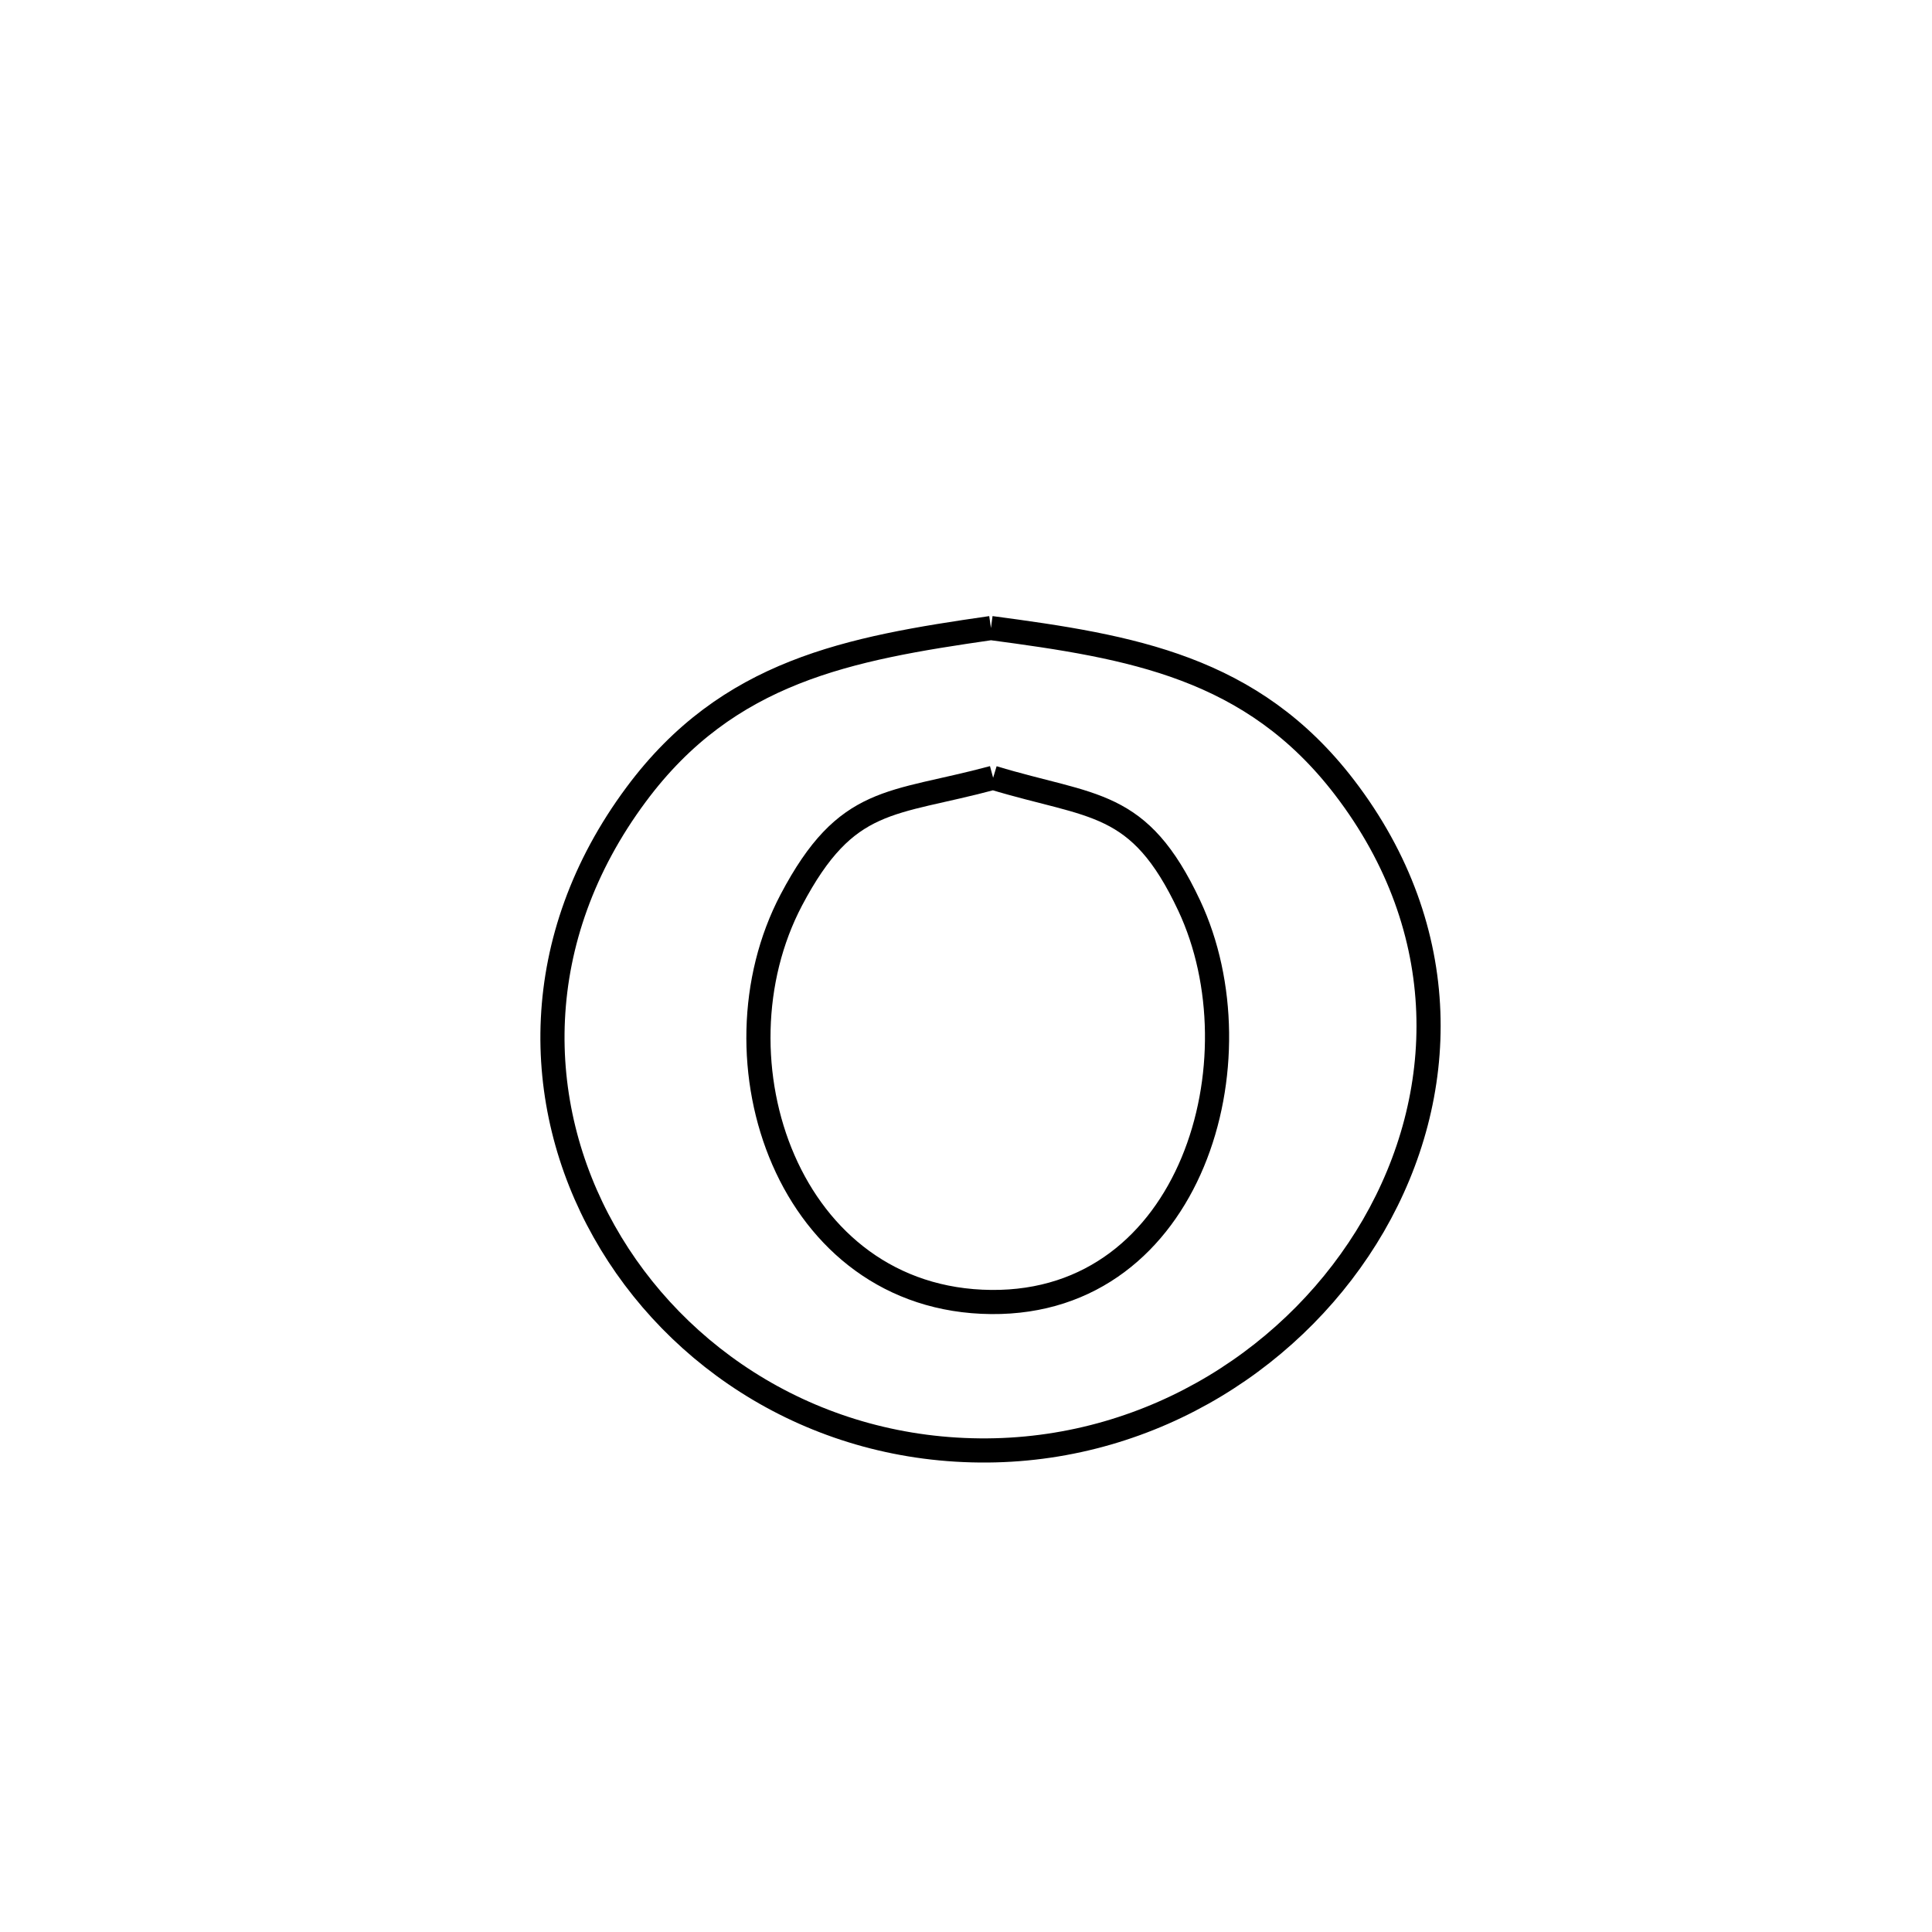 <svg xmlns="http://www.w3.org/2000/svg" viewBox="0.0 0.0 24.0 24.0" height="200px" width="200px"><path fill="none" stroke="black" stroke-width=".3" stroke-opacity="1.0"  filling="0" d="M12.31 7.802 L12.31 7.802 C14.054 8.034 15.553 8.282 16.702 9.782 C18.067 11.564 17.993 13.615 17.061 15.225 C16.128 16.834 14.337 18.002 12.267 18.018 C10.157 18.034 8.401 16.892 7.505 15.298 C6.608 13.705 6.572 11.66 7.902 9.87 C9.044 8.331 10.542 8.057 12.31 7.802 L12.31 7.802"></path>
<path fill="none" stroke="black" stroke-width=".3" stroke-opacity="1.0"  filling="0" d="M12.337 9.662 L12.337 9.662 C13.584 10.039 14.149 9.922 14.772 11.248 C15.671 13.161 14.811 16.196 12.314 16.174 C9.786 16.152 8.787 13.161 9.83 11.18 C10.519 9.873 11.066 10.005 12.337 9.662 L12.337 9.662"></path></svg>
